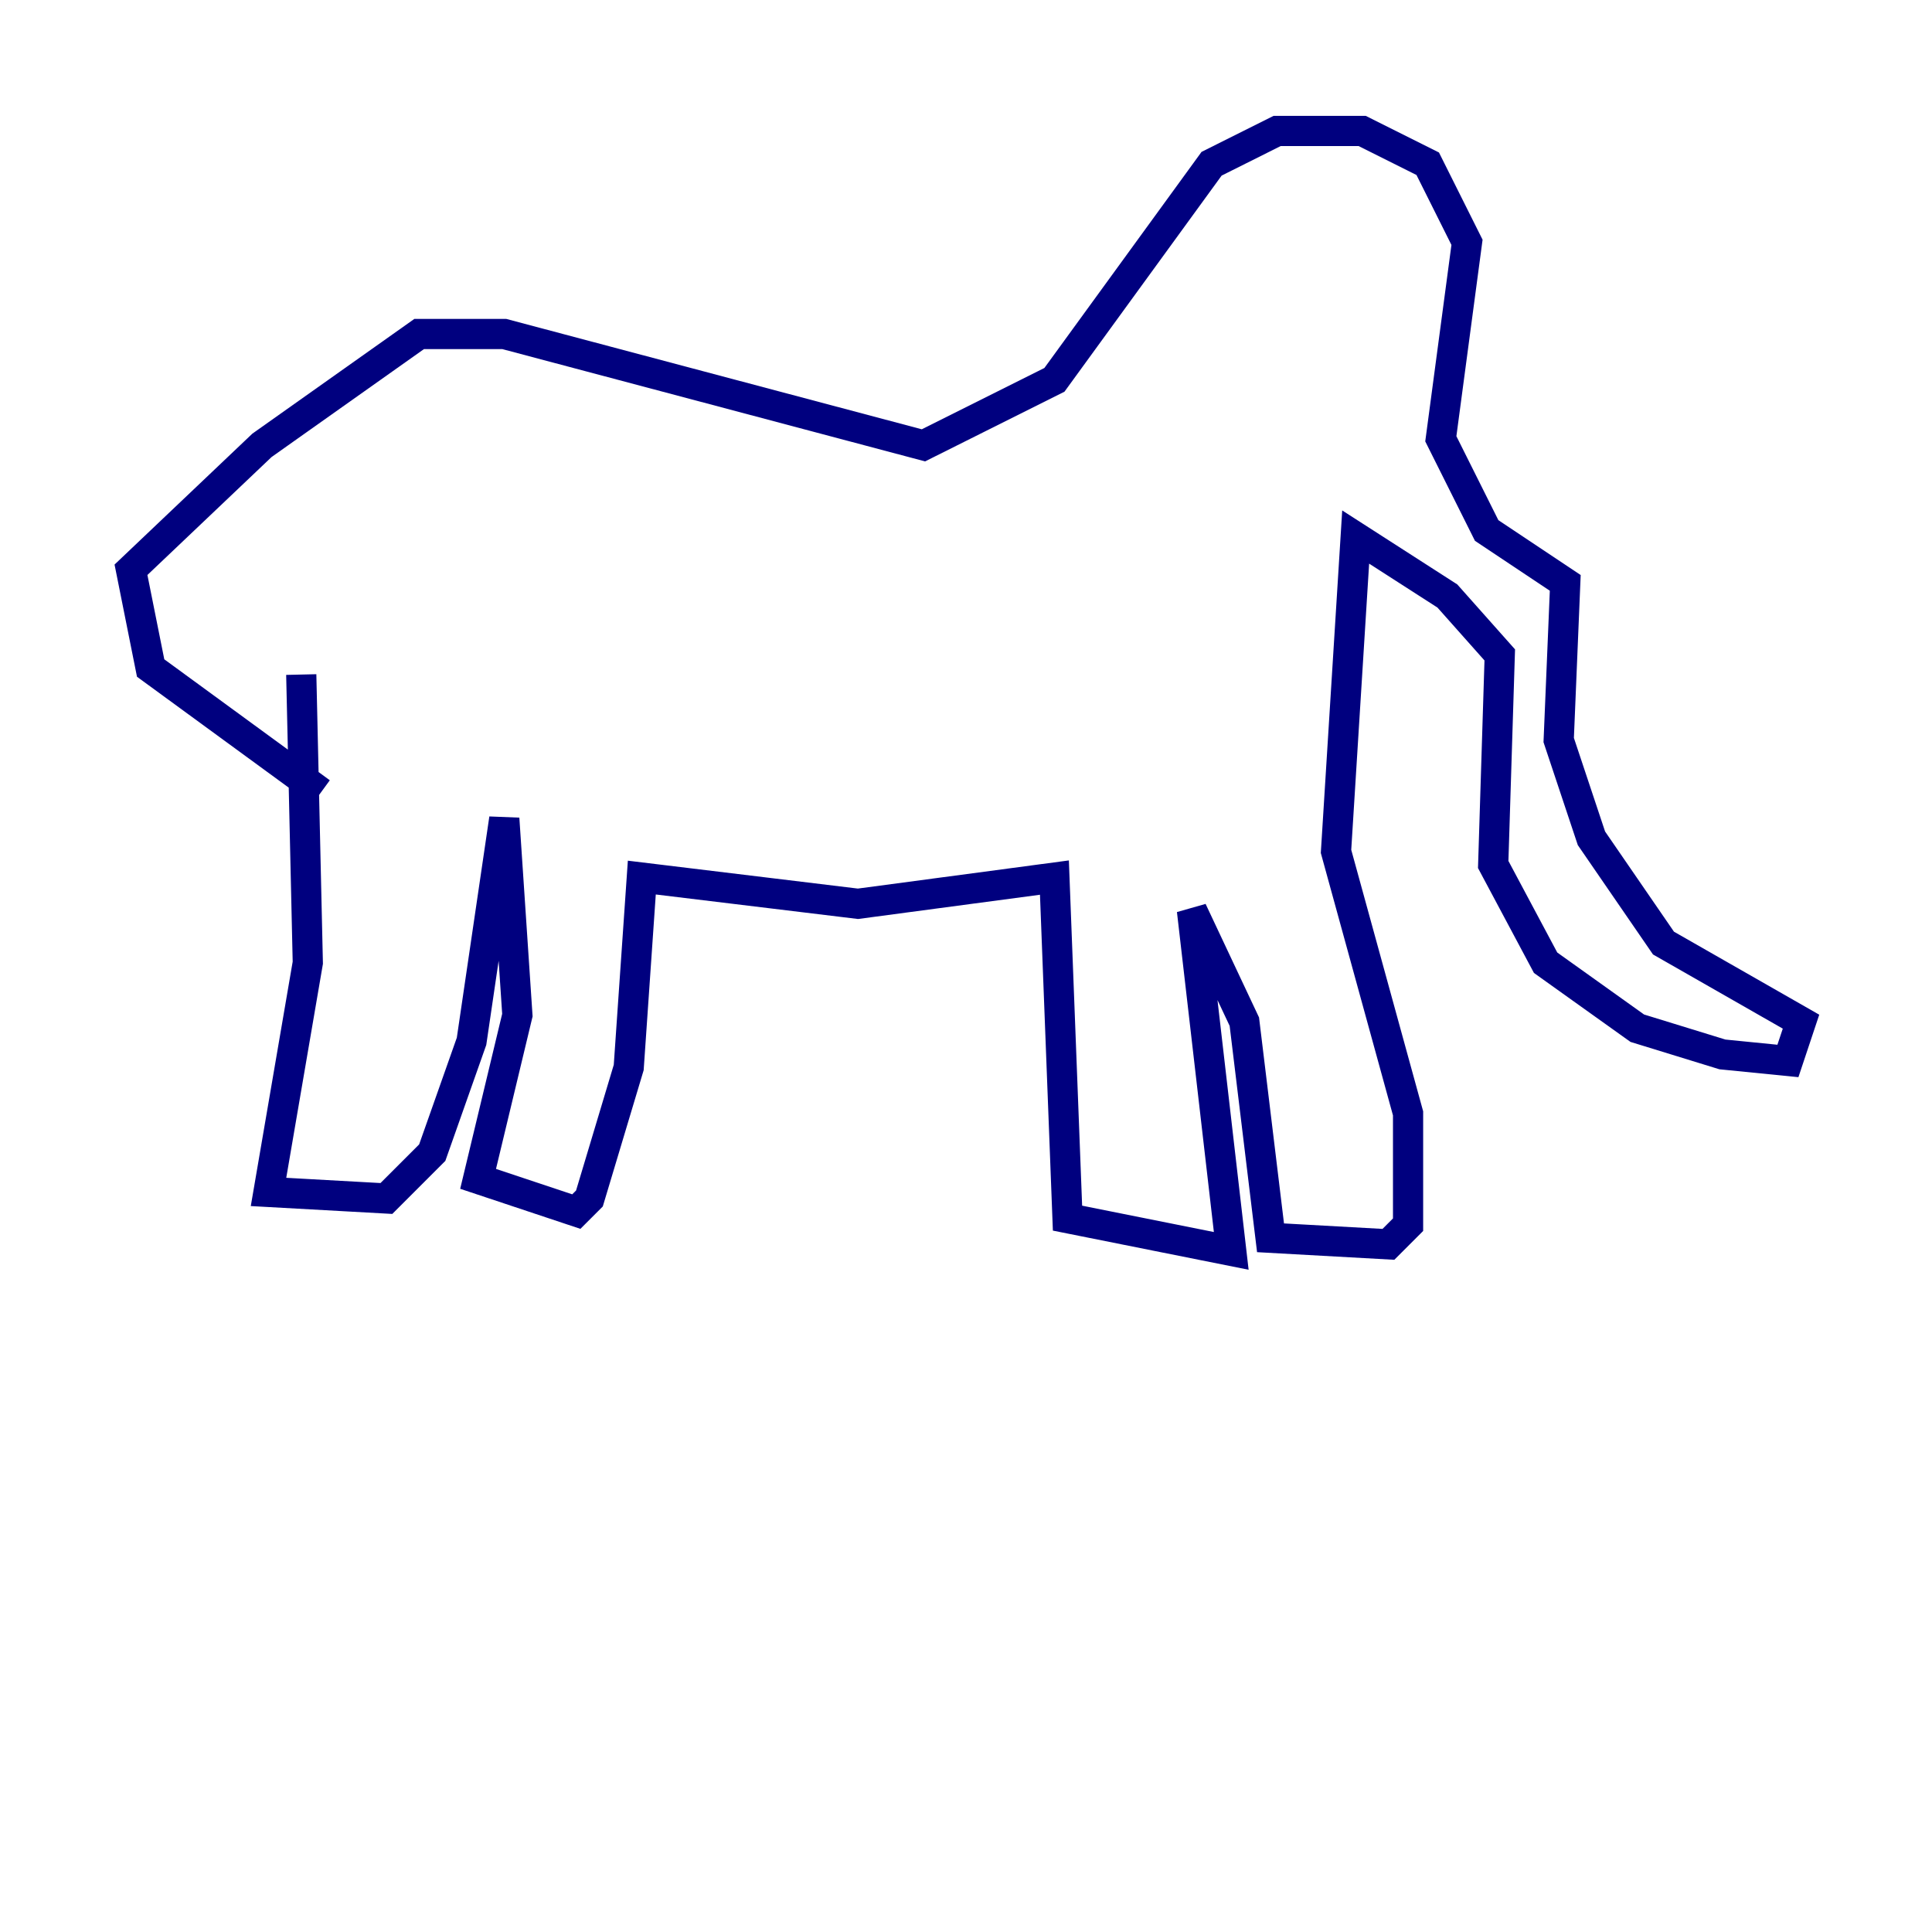 <?xml version="1.0" encoding="utf-8" ?>
<svg baseProfile="tiny" height="128" version="1.2" viewBox="0,0,128,128" width="128" xmlns="http://www.w3.org/2000/svg" xmlns:ev="http://www.w3.org/2001/xml-events" xmlns:xlink="http://www.w3.org/1999/xlink"><defs /><polyline fill="none" points="19.959,44.691 20.393,63.783 17.79,78.969 25.6,79.403 28.637,76.366 31.241,68.99 33.41,54.237 34.278,67.254 31.675,78.102 38.183,80.271 39.051,79.403 41.654,70.725 42.522,58.142 56.841,59.878 69.858,58.142 70.725,80.705 81.573,82.875 78.969,60.312 82.441,67.688 84.176,82.007 91.986,82.441 93.288,81.139 93.288,73.763 88.515,56.407 89.817,35.58 95.891,39.485 99.363,43.39 98.929,57.275 102.4,63.783 108.475,68.122 114.115,69.858 118.454,70.291 119.322,67.688 110.21,62.481 105.437,55.539 103.268,49.031 103.702,38.617 98.495,35.146 95.458,29.071 97.193,16.054 94.59,10.848 90.251,8.678 84.61,8.678 80.271,10.848 69.858,25.166 61.18,29.505 33.41,22.129 27.77,22.129 17.356,29.505 8.678,37.749 9.98,44.258 21.261,52.502" stroke="#00007f" stroke-width="2" /></svg>